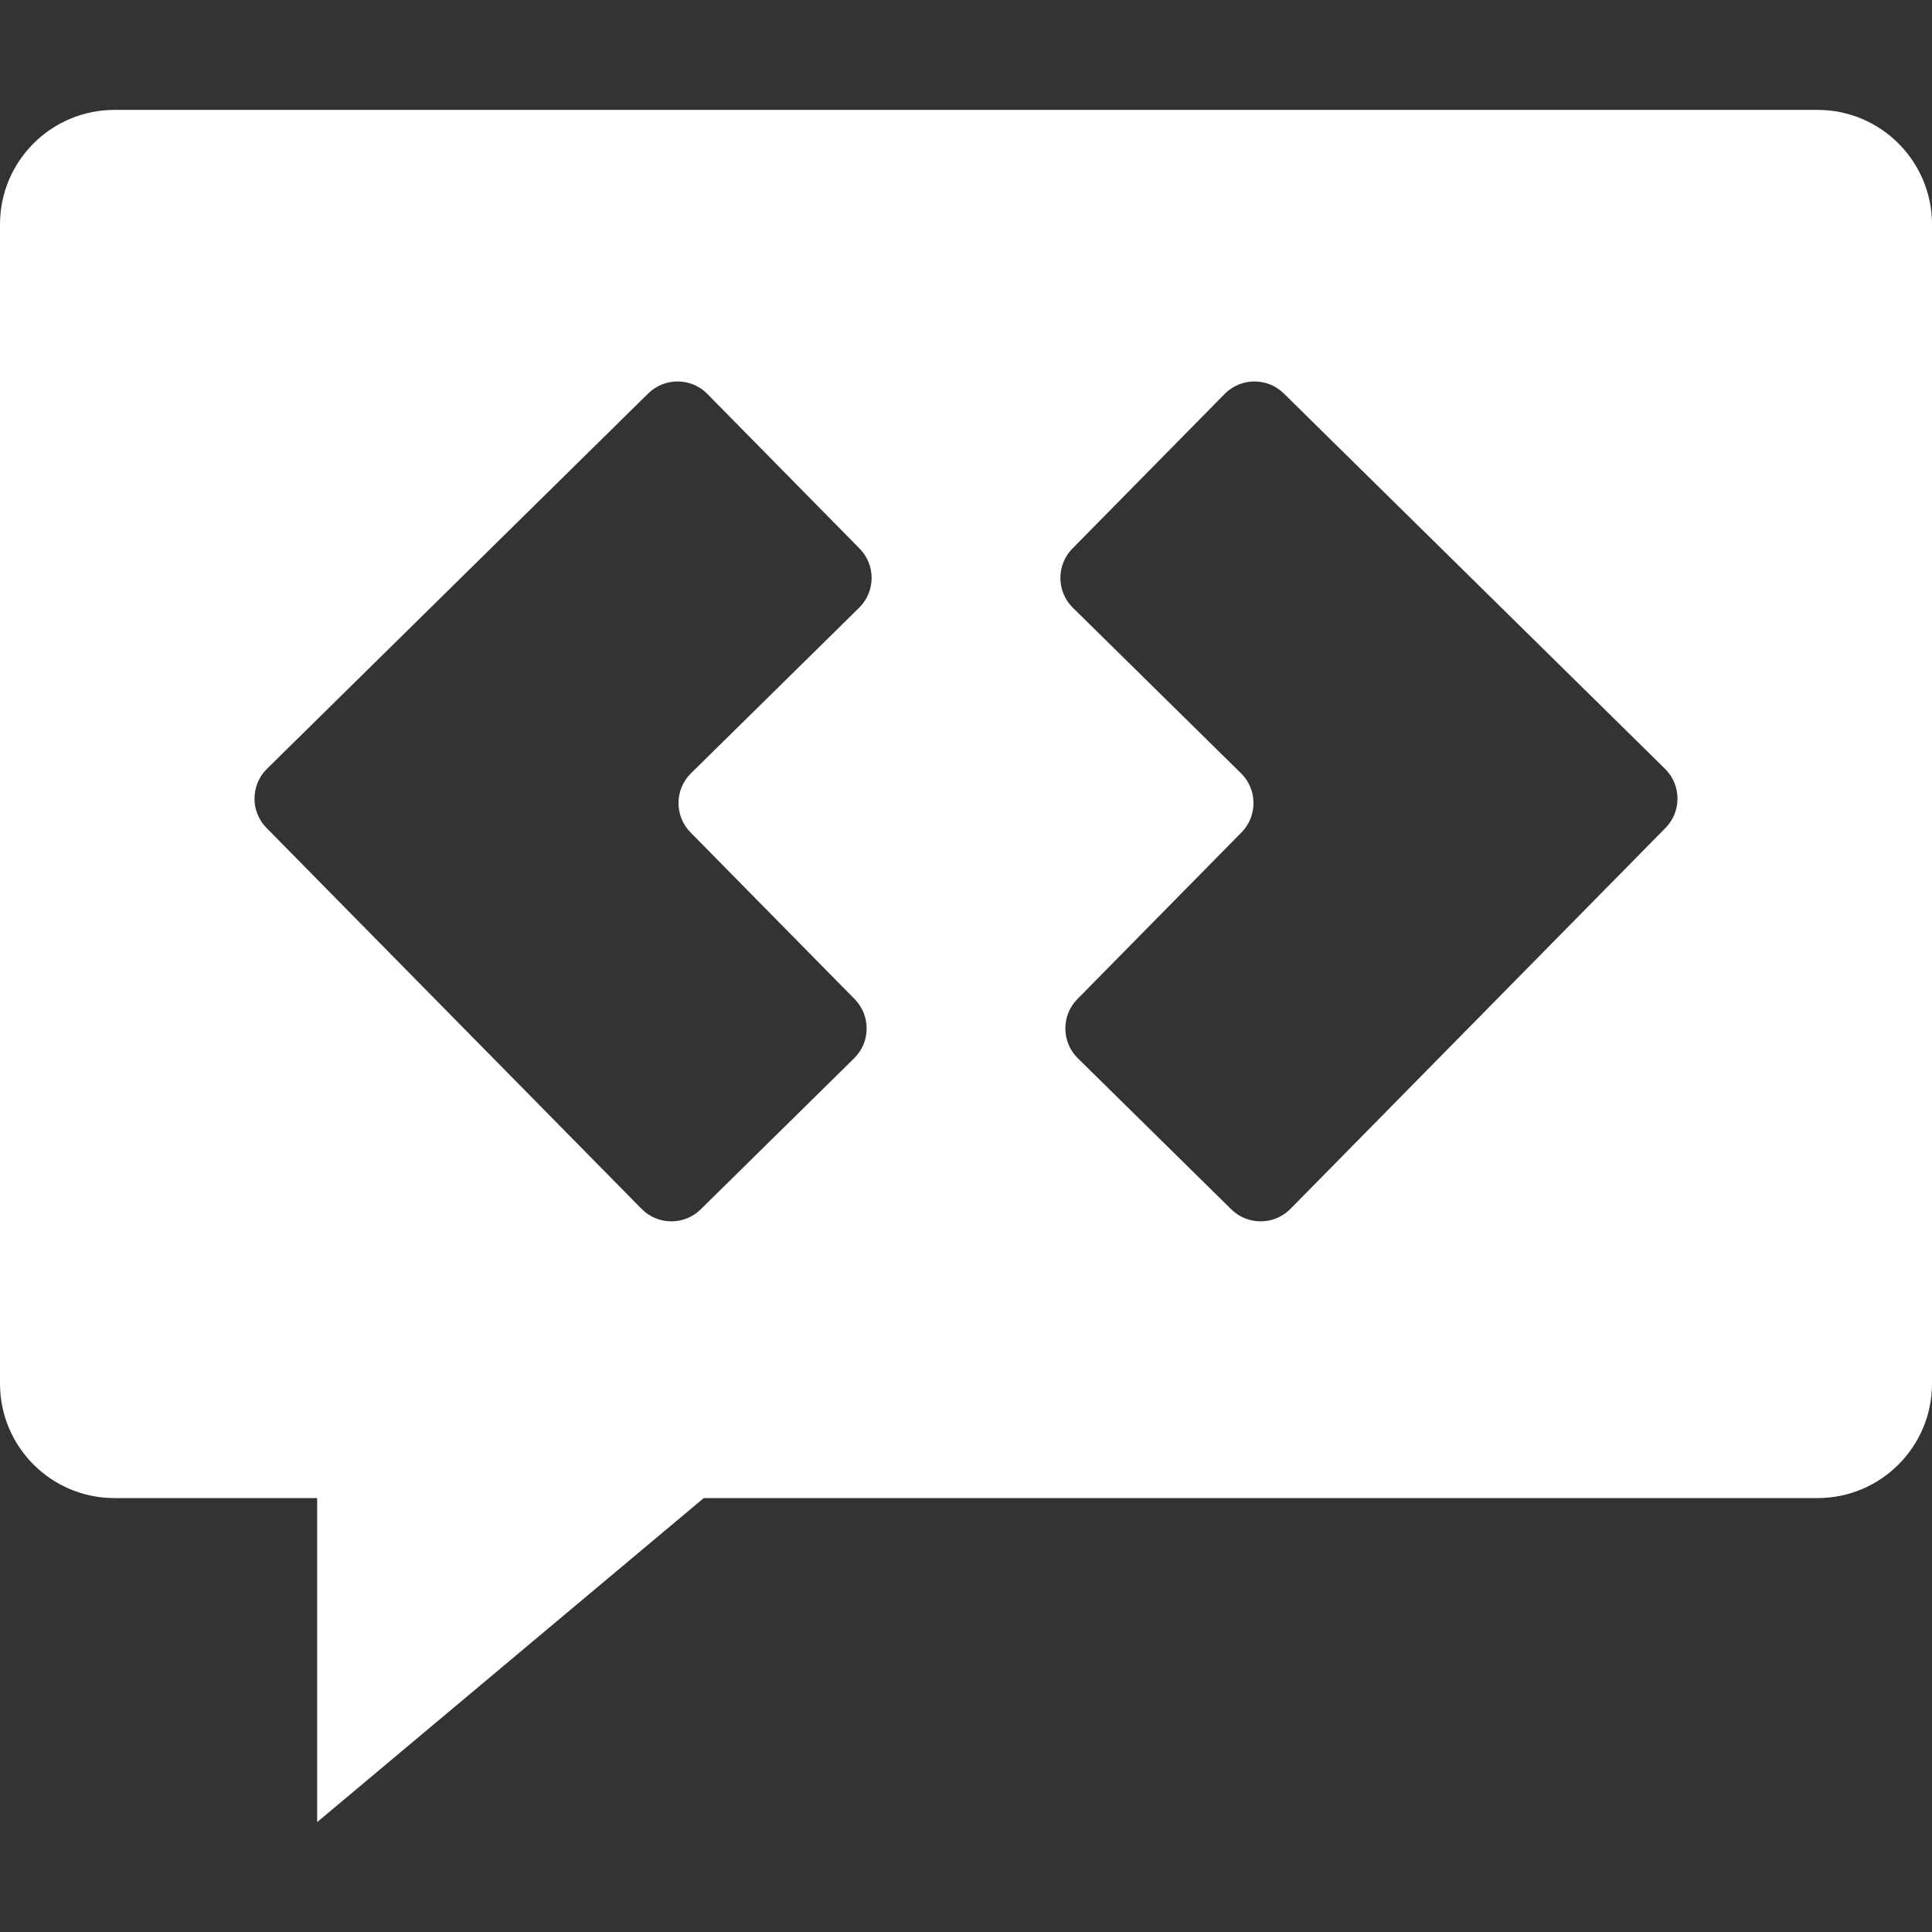 <svg xmlns="http://www.w3.org/2000/svg" width="512" height="512" viewBox="0 0 512 512"><rect x="0" y="0" width="512" height="512" fill="#333333" stroke="none"/><path fill="#FFF" d="M481.66 29.125H30.341C13.584 29.125 0 42.709 0 59.467v307.199c0 16.758 13.584 30.341 30.341 30.341h53.71v85.868L186.5 397.007h295.16c16.757 0 30.34-13.582 30.34-30.341V59.467c0-16.758-13.583-30.342-30.34-30.342zM182.978 220.582l43.529 44.209c4.265 4.333 4.211 11.369-.122 15.635l-40.707 40.08c-4.333 4.266-11.368 4.213-15.634-.122l-99.431-100.99c-4.265-4.333-4.212-11.368.122-15.635l101.062-99.503c4.334-4.266 11.369-4.212 15.635.121l40.392 41.023c4.265 4.333 4.211 11.369-.122 15.635L183.1 204.947c-4.333 4.265-4.388 11.301-.122 15.635zm258.412-1.188l-99.431 100.99c-4.267 4.334-11.302 4.388-15.635.122l-40.707-40.08c-4.333-4.266-4.387-11.302-.121-15.635l43.528-44.209c4.268-4.334 4.212-11.37-.121-15.635l-44.604-43.912c-4.332-4.266-4.388-11.302-.121-15.635l40.394-41.023c4.266-4.333 11.301-4.387 15.634-.121l101.062 99.503c4.333 4.267 4.387 11.302.122 15.635z"/></svg>